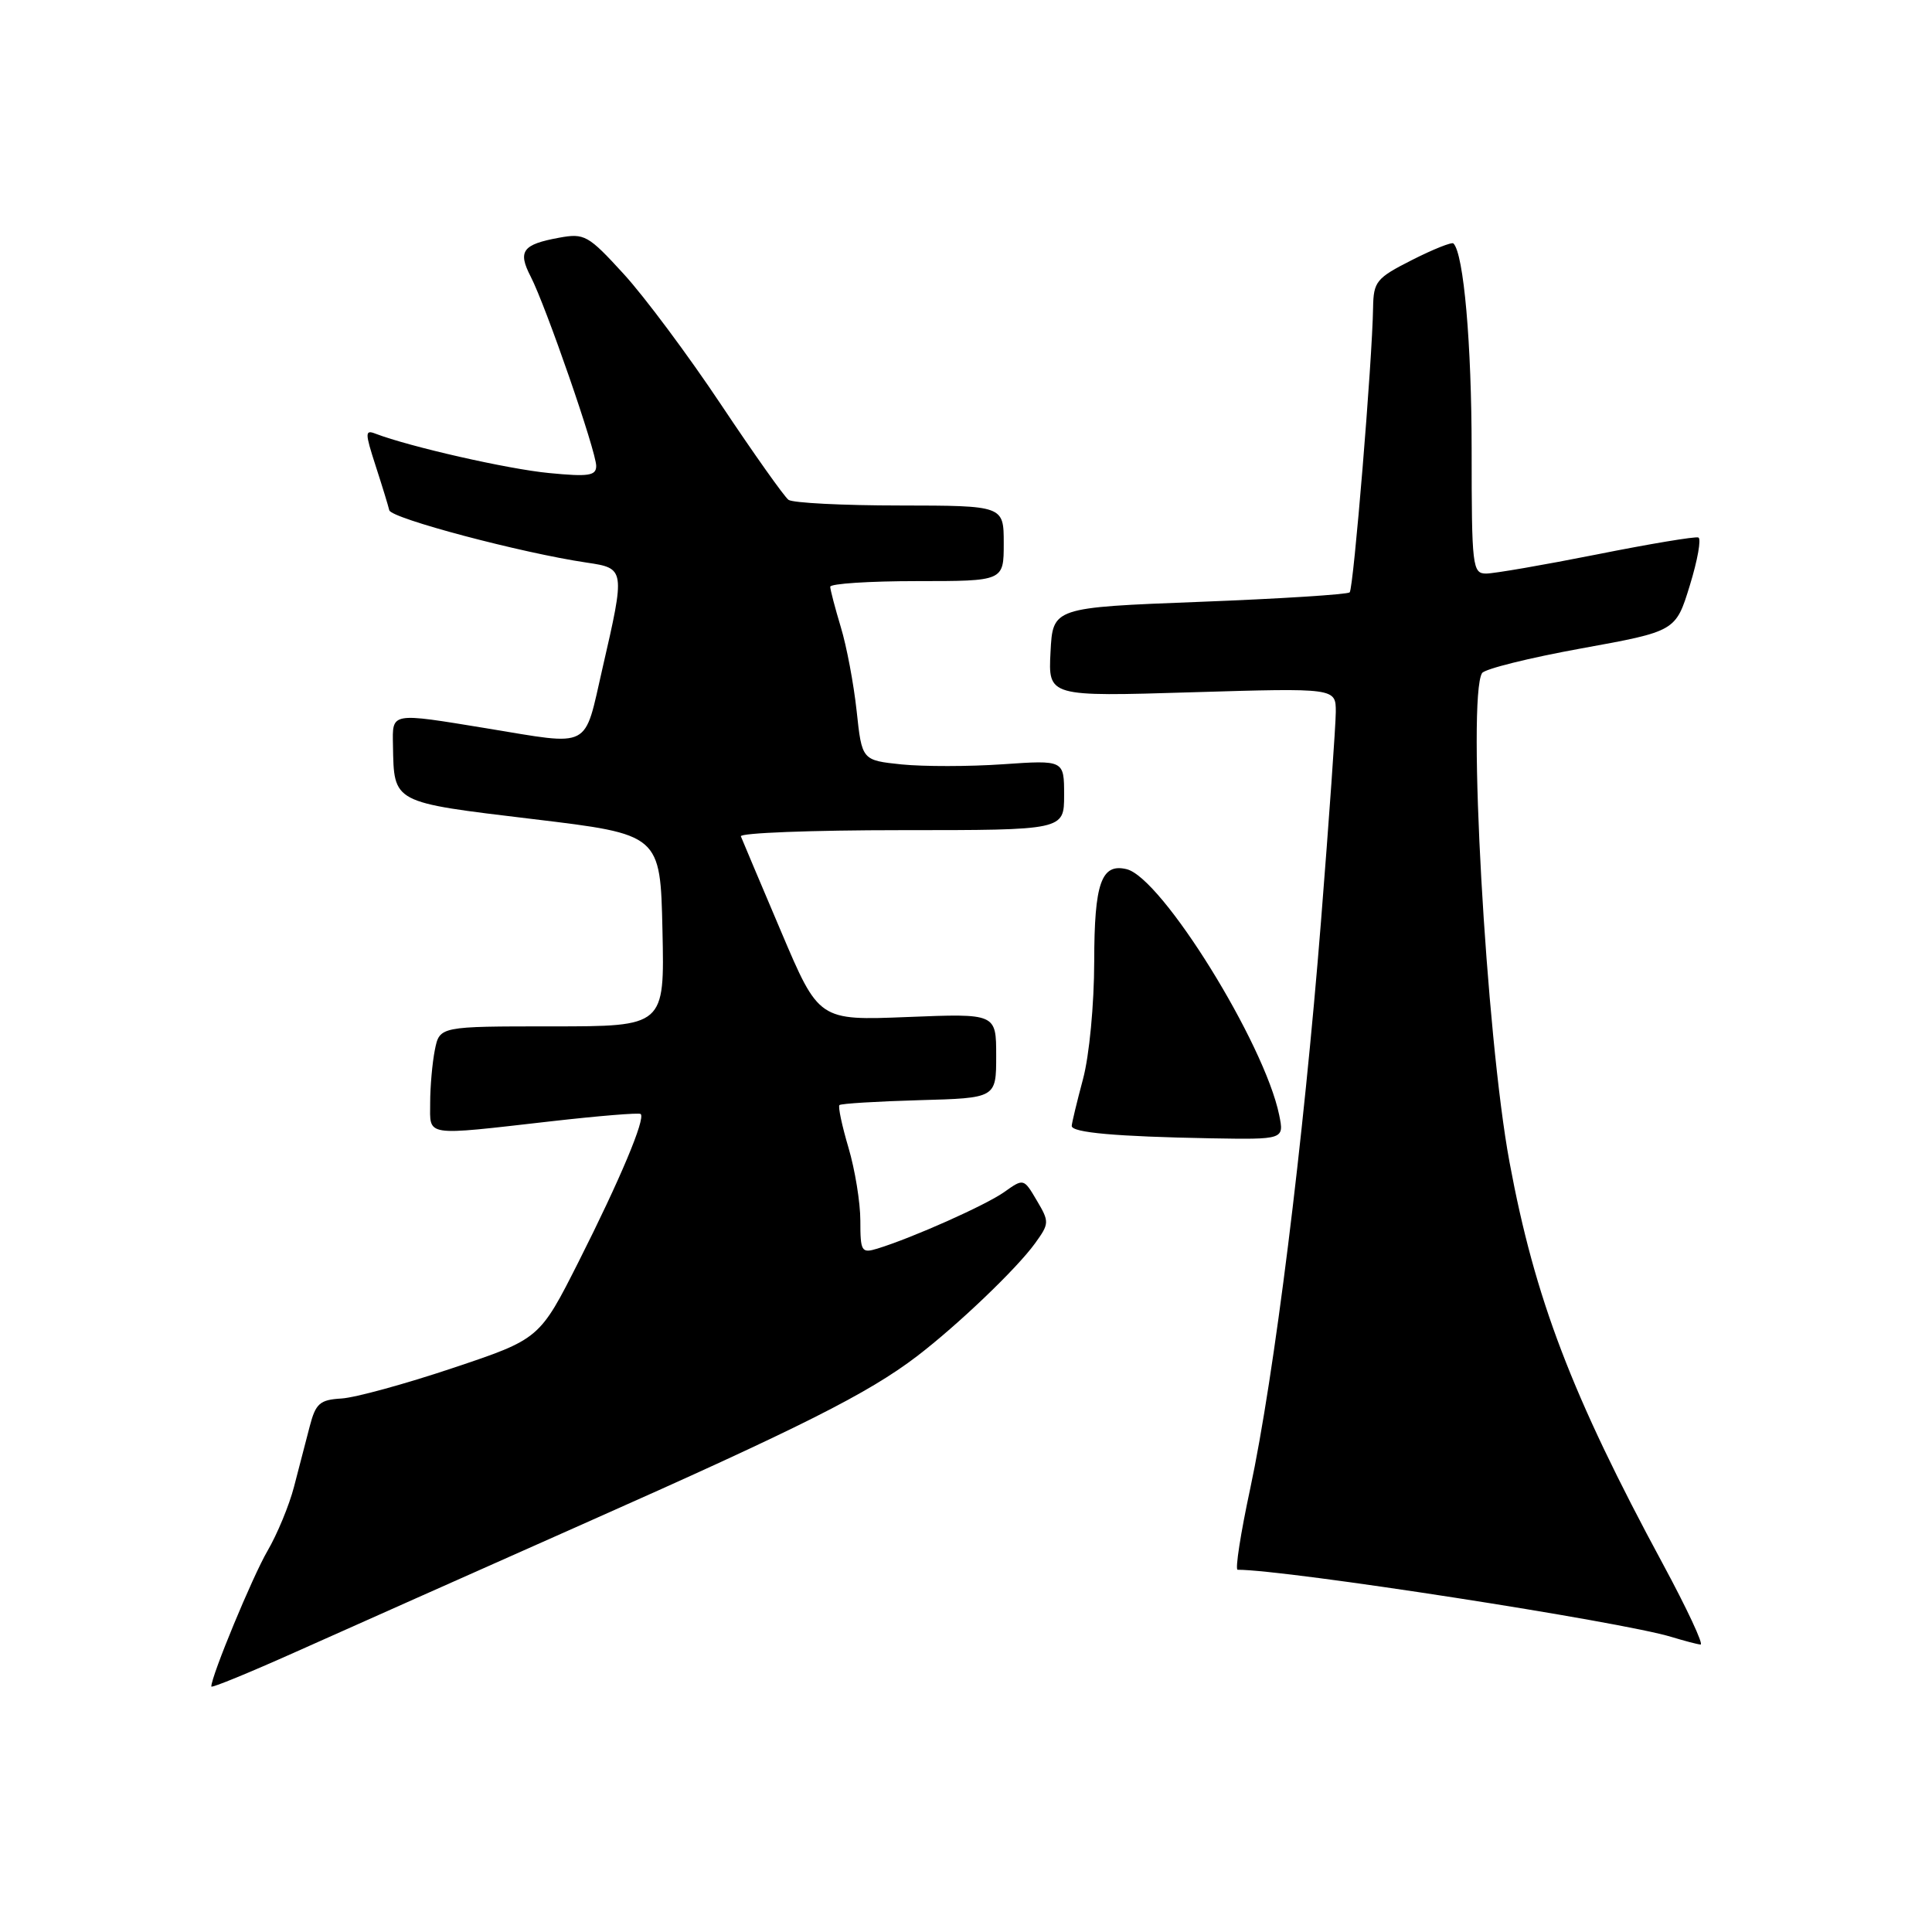 <?xml version="1.0" encoding="UTF-8" standalone="no"?>
<!DOCTYPE svg PUBLIC "-//W3C//DTD SVG 1.1//EN" "http://www.w3.org/Graphics/SVG/1.1/DTD/svg11.dtd" >
<svg xmlns="http://www.w3.org/2000/svg" xmlns:xlink="http://www.w3.org/1999/xlink" version="1.1" viewBox="0 0 256 256">
 <g >
 <path fill="currentColor"
d=" M 77.50 201.83 C 106.13 189.13 115.04 184.64 121.50 179.71 C 126.88 175.60 134.71 168.12 137.14 164.76 C 139.05 162.12 139.06 161.90 137.38 159.07 C 135.65 156.13 135.63 156.13 133.07 157.95 C 130.60 159.70 120.91 164.02 116.25 165.45 C 114.15 166.09 114.00 165.83 114.00 161.75 C 114.00 159.34 113.29 154.99 112.43 152.08 C 111.57 149.18 111.03 146.64 111.23 146.43 C 111.44 146.23 116.19 145.94 121.80 145.78 C 132.00 145.50 132.00 145.50 132.00 139.89 C 132.00 134.29 132.00 134.29 120.25 134.76 C 108.50 135.23 108.50 135.23 103.50 123.44 C 100.75 116.96 98.35 111.28 98.17 110.82 C 97.98 110.37 107.55 110.00 119.42 110.00 C 141.00 110.00 141.00 110.00 141.00 105.36 C 141.00 100.71 141.00 100.71 132.87 101.27 C 128.40 101.58 122.37 101.58 119.47 101.29 C 114.21 100.74 114.21 100.74 113.51 94.21 C 113.12 90.61 112.18 85.61 111.41 83.09 C 110.65 80.56 110.02 78.16 110.01 77.75 C 110.00 77.34 115.17 77.00 121.50 77.00 C 133.00 77.00 133.00 77.00 133.00 72.00 C 133.00 67.00 133.00 67.00 119.25 66.98 C 111.69 66.98 105.04 66.64 104.48 66.23 C 103.93 65.83 99.91 60.16 95.56 53.64 C 91.21 47.11 85.40 39.31 82.65 36.31 C 77.94 31.16 77.45 30.88 74.08 31.50 C 69.22 32.39 68.58 33.28 70.32 36.65 C 72.33 40.55 79.00 59.81 79.00 61.74 C 79.00 63.04 77.99 63.19 72.75 62.68 C 67.30 62.16 54.29 59.20 49.74 57.46 C 48.35 56.92 48.36 57.35 49.76 61.68 C 50.62 64.33 51.44 67.00 51.58 67.61 C 51.83 68.69 69.10 73.27 77.75 74.55 C 82.84 75.30 82.86 75.40 79.83 88.56 C 77.34 99.42 78.51 98.81 64.50 96.51 C 51.67 94.41 51.99 94.35 52.07 98.75 C 52.21 106.46 51.89 106.28 70.60 108.53 C 87.50 110.56 87.50 110.56 87.78 123.28 C 88.06 136.00 88.06 136.00 73.15 136.00 C 58.25 136.00 58.25 136.00 57.62 139.12 C 57.28 140.84 57.00 143.99 57.00 146.12 C 57.00 150.66 56.00 150.51 73.00 148.58 C 79.33 147.86 84.68 147.42 84.89 147.61 C 85.57 148.20 82.14 156.34 76.70 167.12 C 71.50 177.42 71.50 177.42 60.00 181.27 C 53.67 183.39 47.03 185.21 45.23 185.31 C 42.38 185.48 41.83 185.96 41.04 189.00 C 40.54 190.93 39.61 194.53 38.96 197.00 C 38.32 199.47 36.73 203.30 35.44 205.51 C 33.47 208.88 28.00 222.08 28.00 223.47 C 28.00 223.71 33.06 221.63 39.25 218.86 C 45.44 216.09 62.65 208.43 77.50 201.83 Z  M 220.35 207.25 C 208.26 184.88 203.37 172.05 200.02 154.00 C 196.90 137.21 194.39 92.42 196.38 89.19 C 196.72 88.64 202.64 87.17 209.52 85.92 C 222.04 83.65 222.04 83.65 223.91 77.57 C 224.94 74.23 225.45 71.37 225.04 71.22 C 224.64 71.06 218.57 72.07 211.57 73.47 C 204.57 74.86 197.97 76.00 196.92 76.00 C 195.11 76.00 195.00 75.10 195.00 59.64 C 195.00 45.55 193.95 33.62 192.59 32.26 C 192.38 32.04 189.90 33.03 187.10 34.45 C 182.36 36.85 182.00 37.30 181.94 40.77 C 181.84 47.77 179.35 77.98 178.84 78.49 C 178.56 78.77 169.59 79.34 158.91 79.75 C 139.50 80.50 139.50 80.50 139.20 86.40 C 138.89 92.31 138.89 92.31 157.95 91.73 C 177.00 91.16 177.00 91.16 177.00 94.33 C 176.99 96.07 176.11 108.56 175.04 122.07 C 172.72 151.27 168.84 182.36 165.66 197.25 C 164.39 203.16 163.64 208.00 163.99 208.00 C 170.50 208.00 214.87 214.87 221.50 216.91 C 223.15 217.41 224.87 217.87 225.33 217.91 C 225.78 217.96 223.54 213.16 220.35 207.25 Z  M 169.50 147.75 C 167.56 138.25 153.94 116.29 149.28 115.17 C 145.93 114.36 145.00 117.02 144.99 127.37 C 144.98 133.11 144.34 139.88 143.50 143.00 C 142.69 146.03 142.02 148.81 142.01 149.19 C 142.00 150.08 147.92 150.60 160.33 150.83 C 170.16 151.00 170.16 151.00 169.50 147.75 Z "/>
</g>
</svg>